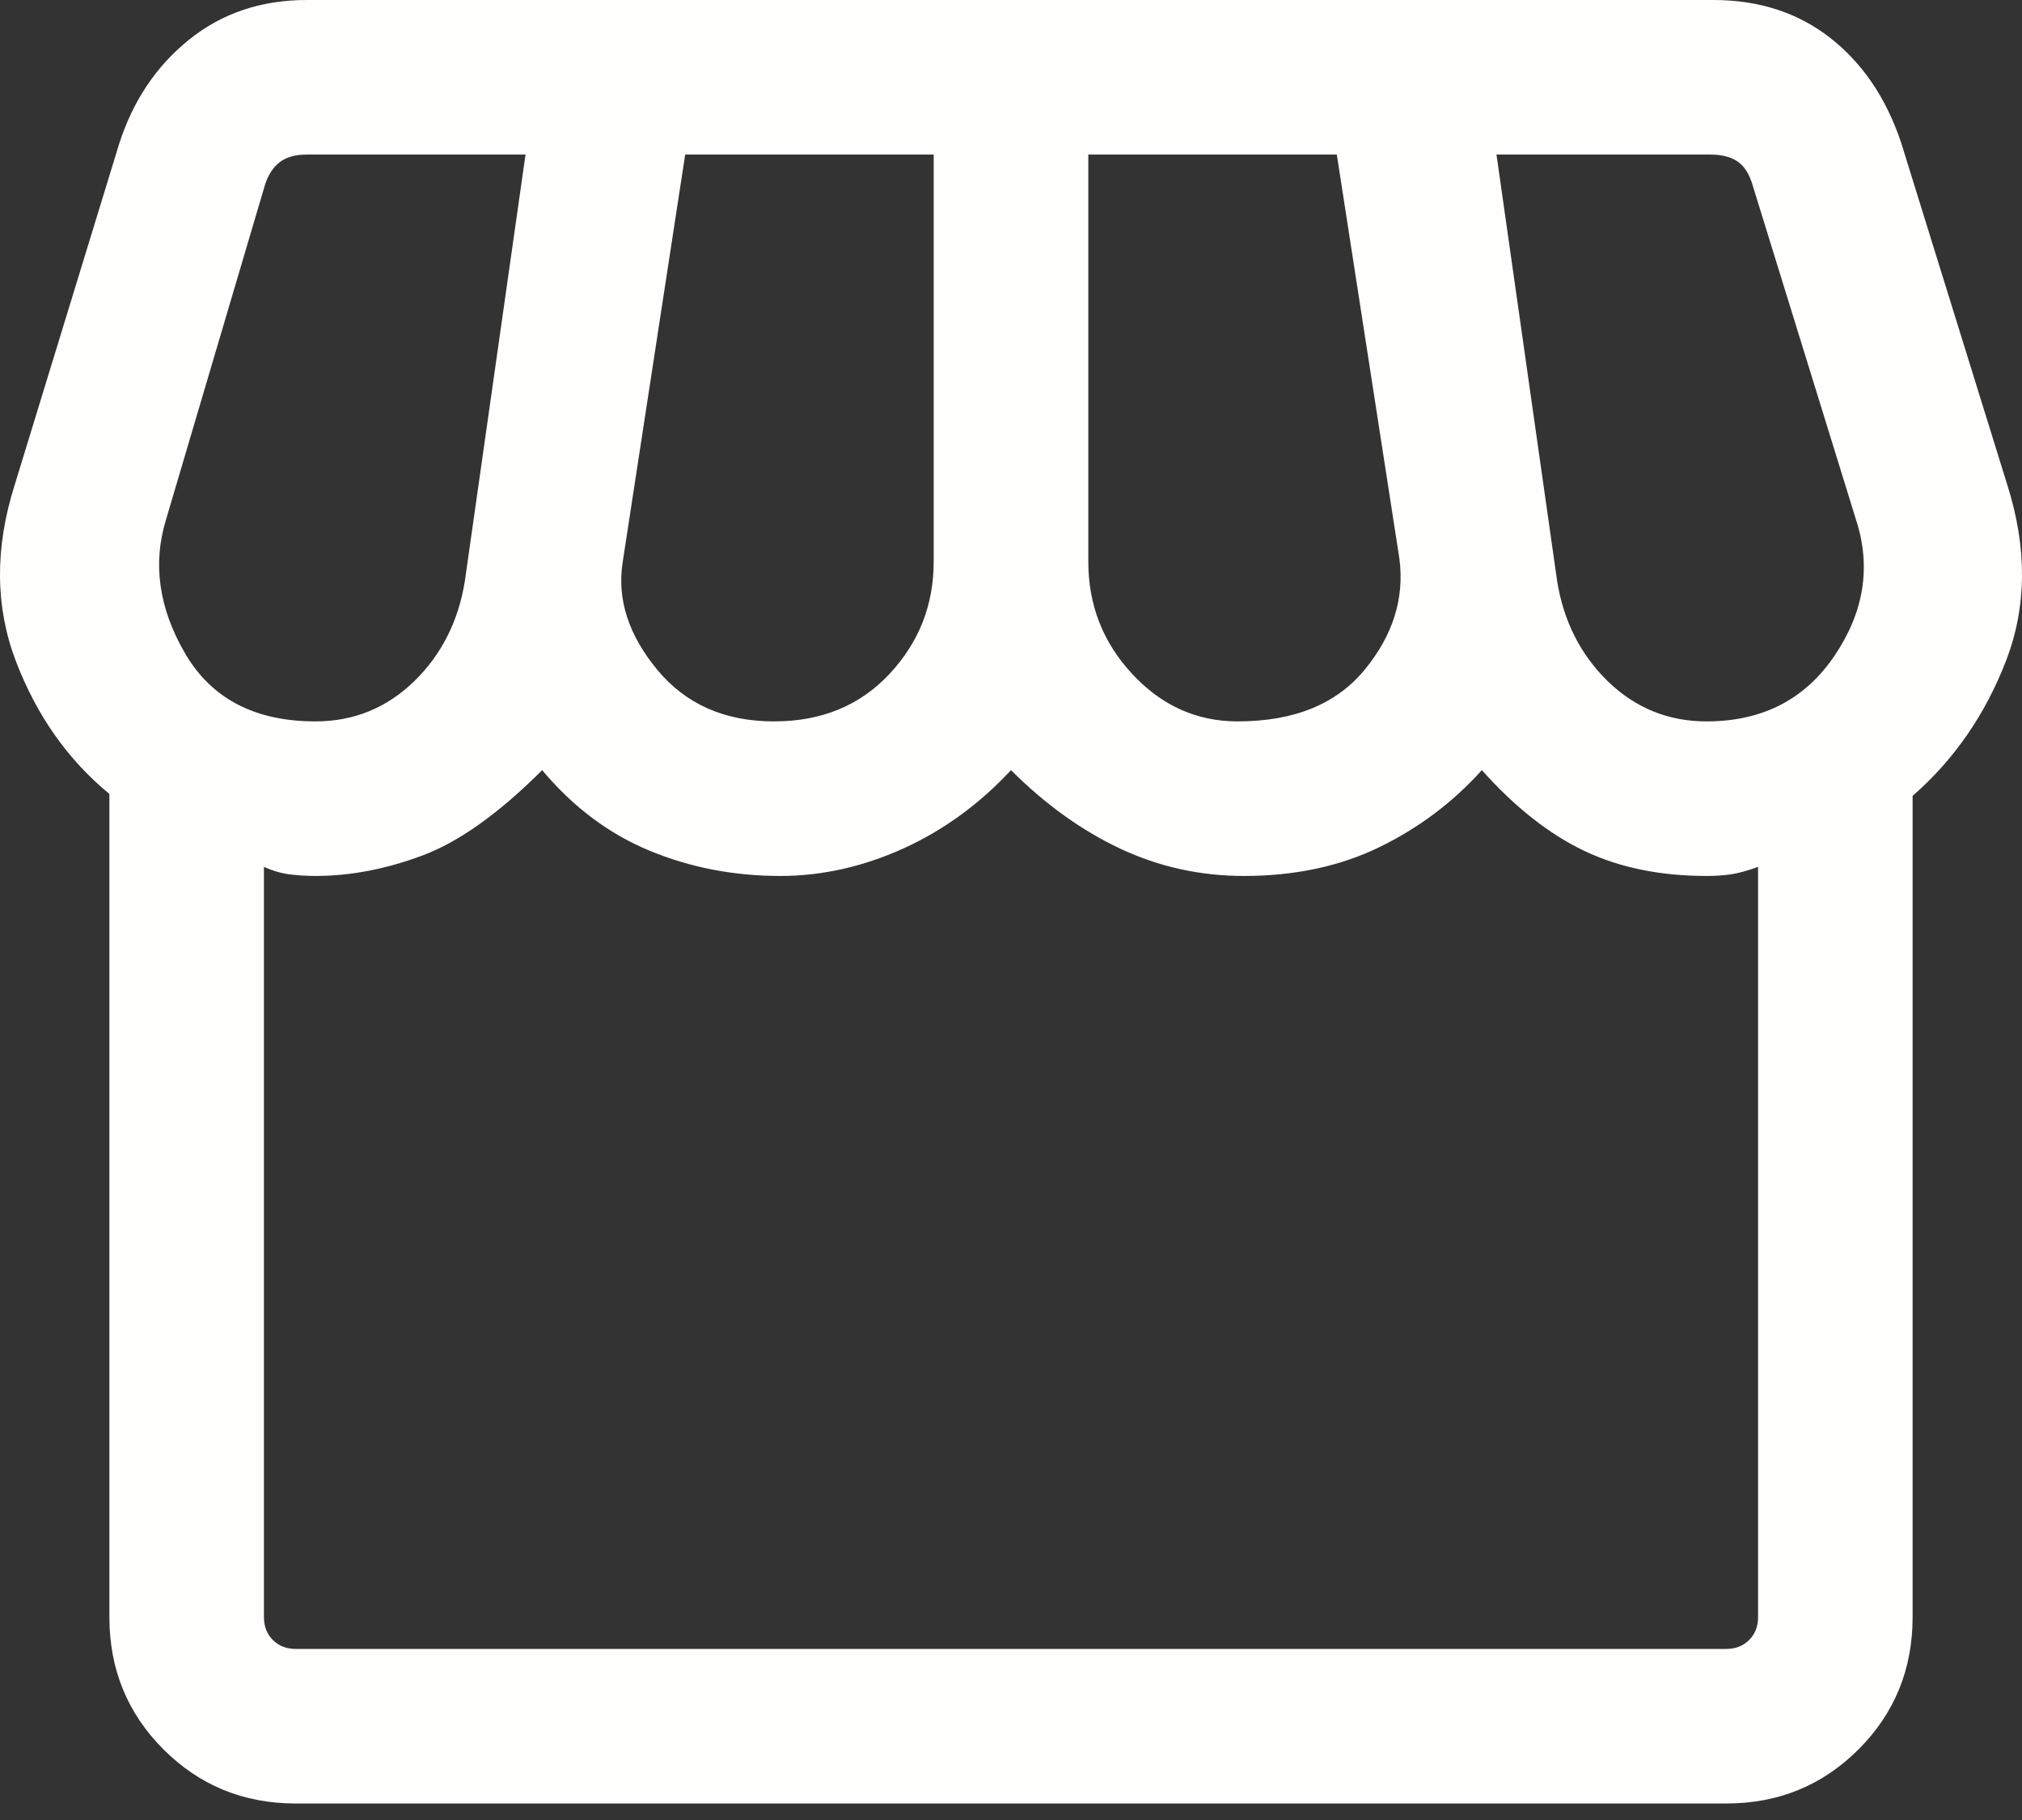 <svg width="30" height="27" viewBox="0 0 30 27" fill="none" xmlns="http://www.w3.org/2000/svg">
<rect x="0" y="0" width="30" height="27" fill="#333333" stroke="none"/>
<path d="M28.377 11.807V23.991C28.377 24.763 28.11 25.417 27.575 25.952C27.04 26.487 26.386 26.755 25.614 26.755H4.386C3.614 26.755 2.96 26.487 2.425 25.952C1.89 25.417 1.623 24.763 1.623 23.991V11.778C1.007 11.272 0.545 10.616 0.236 9.81C-0.072 9.003 -0.079 8.132 0.217 7.197L1.764 2.146C1.968 1.503 2.314 0.985 2.802 0.591C3.29 0.197 3.873 0 4.551 0H25.42C26.098 0 26.677 0.188 27.157 0.564C27.637 0.941 27.987 1.458 28.207 2.117L29.783 7.197C30.079 8.132 30.072 9 29.764 9.801C29.455 10.601 28.993 11.27 28.377 11.807ZM18.363 10.702C19.198 10.702 19.826 10.447 20.247 9.936C20.667 9.425 20.839 8.877 20.763 8.291L19.834 2.293H16.147V8.332C16.147 8.975 16.364 9.531 16.799 9.999C17.235 10.468 17.756 10.702 18.363 10.702ZM11.484 10.702C12.187 10.702 12.758 10.468 13.196 9.999C13.634 9.531 13.853 8.975 13.853 8.332V2.293H10.166L9.237 8.35C9.155 8.893 9.326 9.42 9.749 9.933C10.172 10.446 10.751 10.702 11.484 10.702ZM4.68 10.702C5.247 10.702 5.734 10.504 6.142 10.11C6.549 9.714 6.801 9.218 6.897 8.62L7.797 2.293H4.551C4.384 2.293 4.252 2.33 4.154 2.403C4.056 2.477 3.983 2.587 3.934 2.734L2.463 7.709C2.262 8.365 2.357 9.028 2.749 9.698C3.141 10.367 3.785 10.702 4.68 10.702ZM25.32 10.702C26.147 10.702 26.78 10.377 27.219 9.727C27.658 9.077 27.764 8.405 27.537 7.709L25.99 2.705C25.941 2.558 25.867 2.452 25.77 2.389C25.672 2.325 25.539 2.293 25.373 2.293H22.203L23.103 8.62C23.199 9.218 23.451 9.714 23.858 10.11C24.266 10.504 24.753 10.702 25.32 10.702ZM4.386 24.462H25.614C25.751 24.462 25.864 24.417 25.952 24.329C26.04 24.241 26.084 24.128 26.084 23.991V12.86C25.918 12.921 25.778 12.958 25.667 12.973C25.555 12.988 25.439 12.995 25.32 12.995C24.632 12.995 24.026 12.871 23.504 12.622C22.982 12.373 22.476 11.974 21.986 11.425C21.556 11.903 21.049 12.284 20.463 12.569C19.877 12.853 19.208 12.995 18.458 12.995C17.809 12.995 17.197 12.86 16.623 12.591C16.049 12.321 15.508 11.933 15 11.425C14.528 11.933 13.992 12.321 13.395 12.591C12.797 12.86 12.191 12.995 11.578 12.995C10.888 12.995 10.241 12.87 9.637 12.62C9.034 12.37 8.502 11.972 8.044 11.425C7.401 12.068 6.808 12.49 6.266 12.692C5.725 12.894 5.196 12.995 4.68 12.995C4.561 12.995 4.437 12.988 4.31 12.973C4.182 12.958 4.051 12.921 3.916 12.86V23.991C3.916 24.128 3.96 24.241 4.048 24.329C4.136 24.417 4.249 24.462 4.386 24.462Z" fill="#FFFEFD"/>
</svg>
